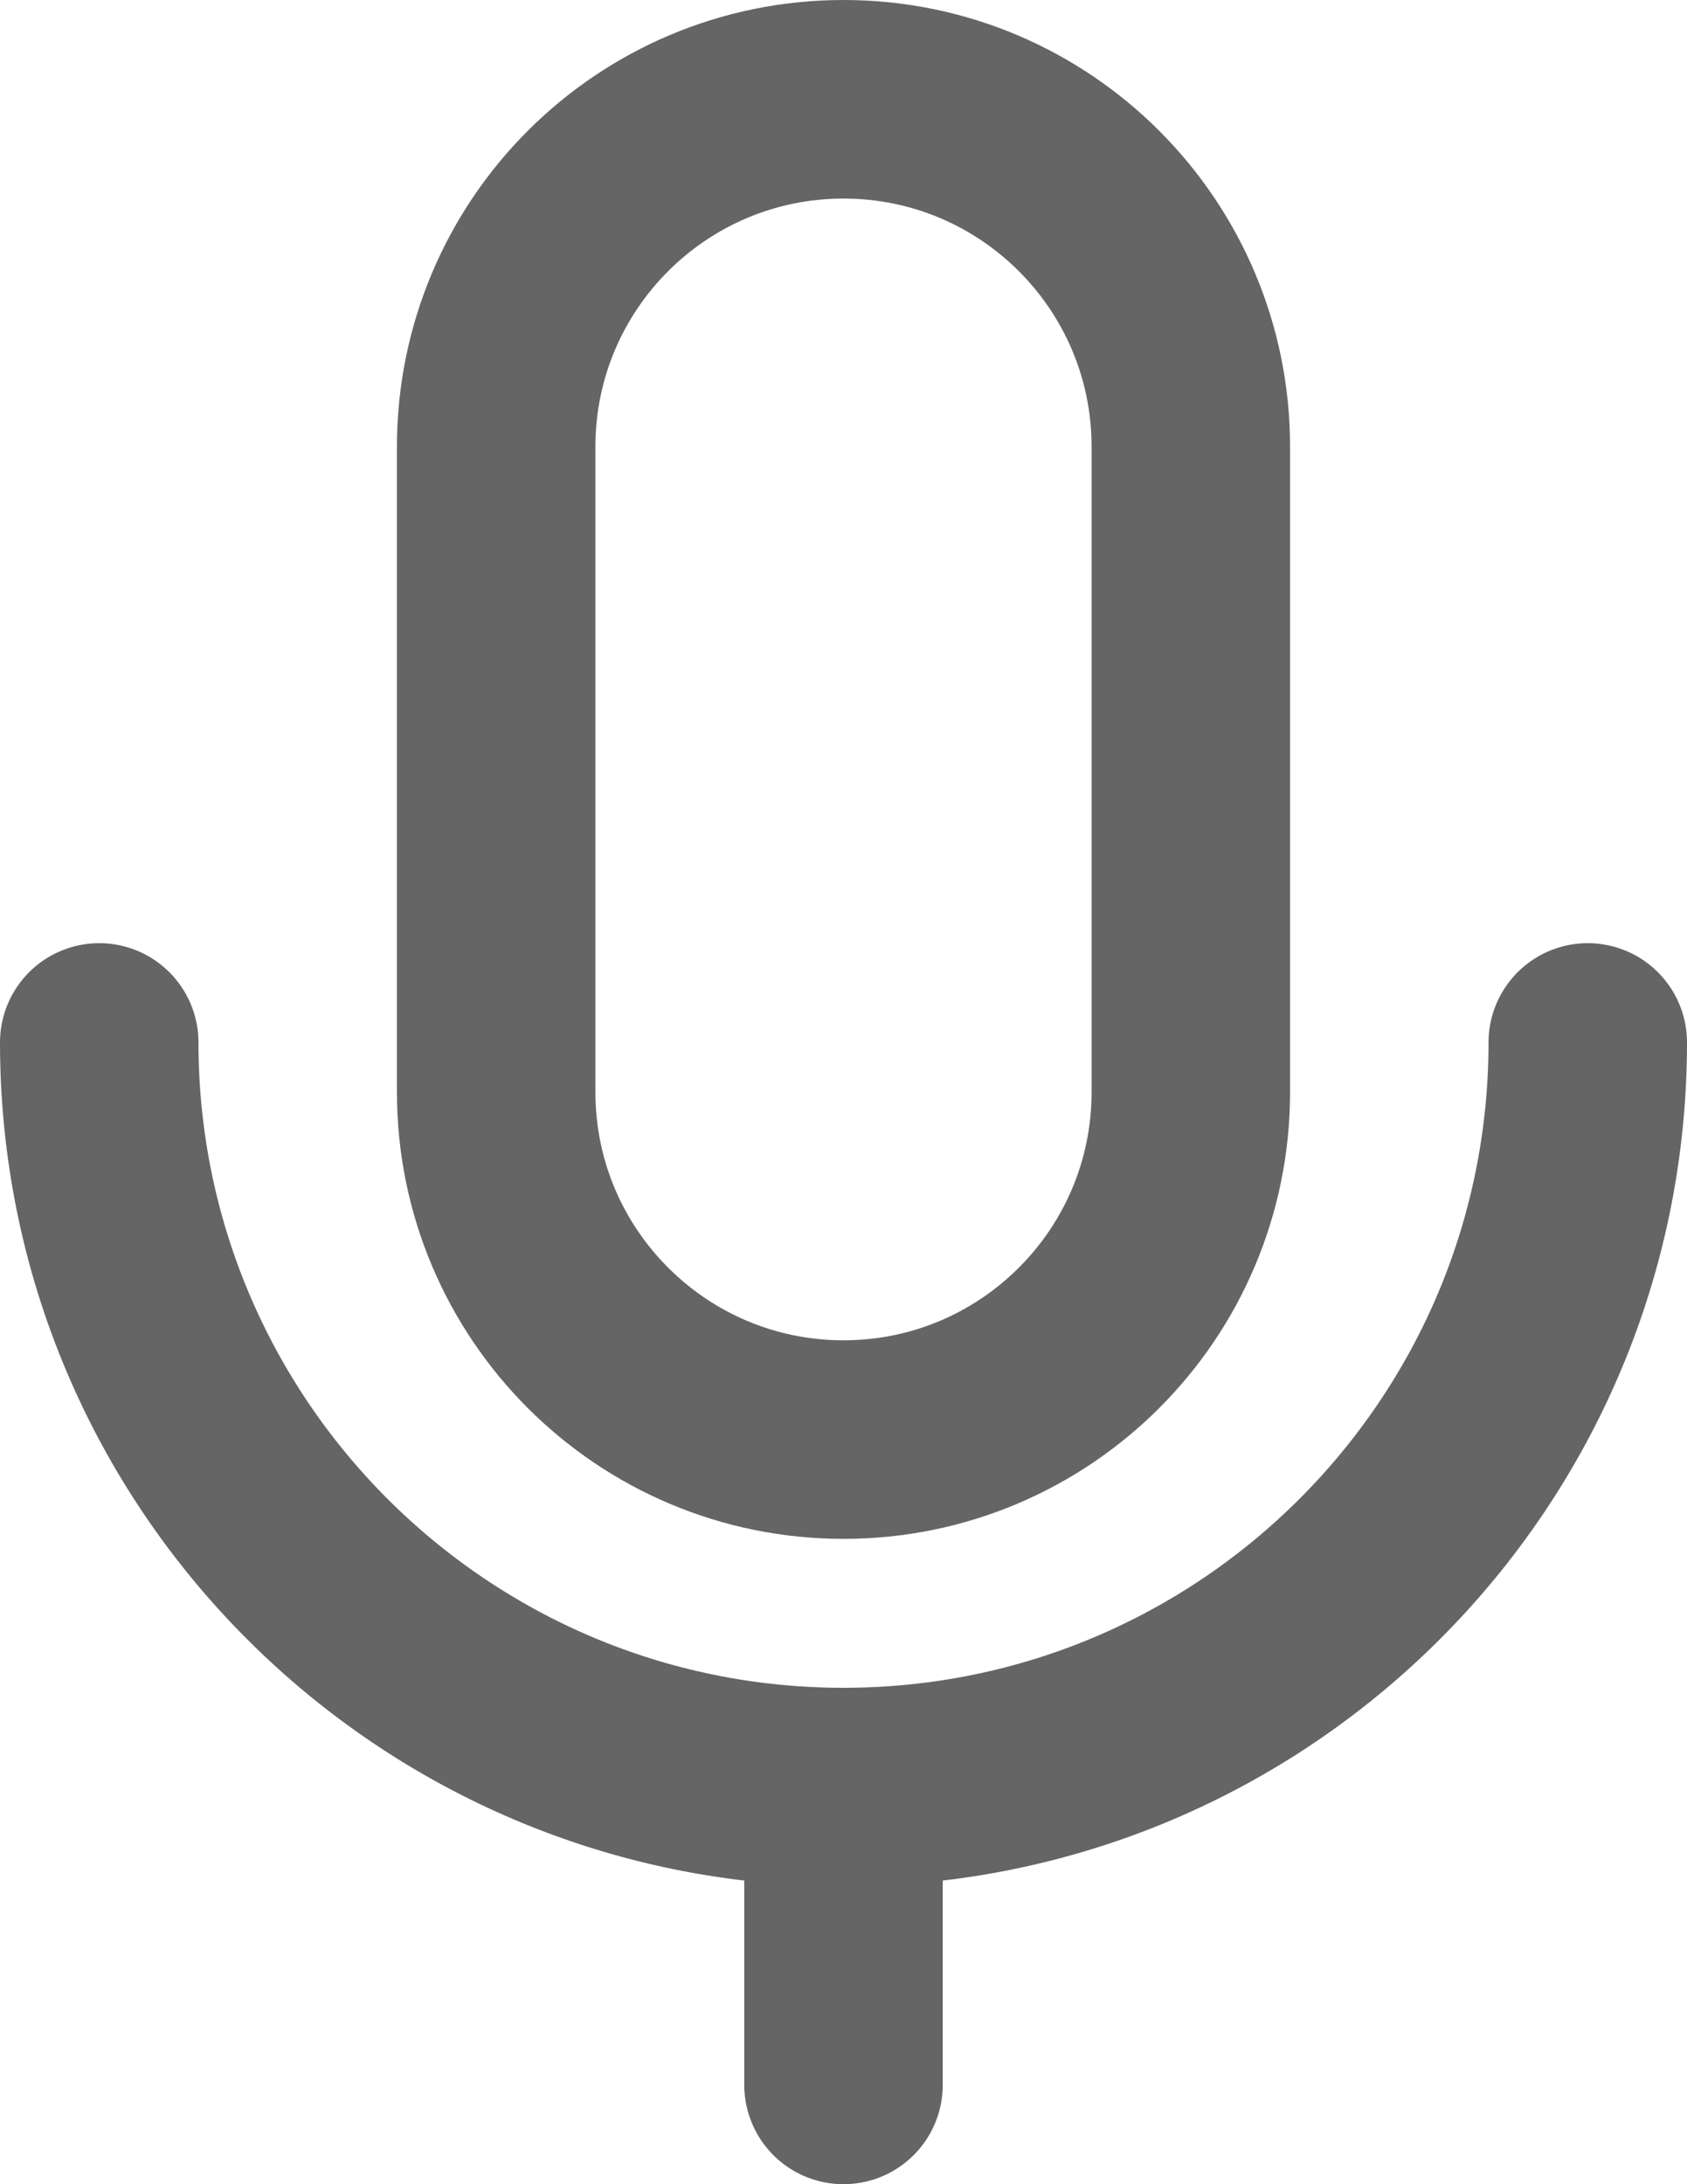 <svg width="17" height="22" viewBox="0 0 17 22" fill="none" xmlns="http://www.w3.org/2000/svg">
<path d="M12 4.5C12 2.567 10.433 1 8.5 1C6.567 1 5 2.567 5 4.5V11C5 12.933 6.567 14.5 8.5 14.5C10.433 14.5 12 12.933 12 11V4.5Z" stroke="#656565" stroke-width="2" stroke-linejoin="round"/>
<path d="M1 10.5C1 14.642 4.358 18 8.5 18M8.5 18C12.642 18 16 14.642 16 10.5M8.5 18V21" stroke="#656565" stroke-width="2" stroke-linecap="round" stroke-linejoin="round"/>
</svg>
